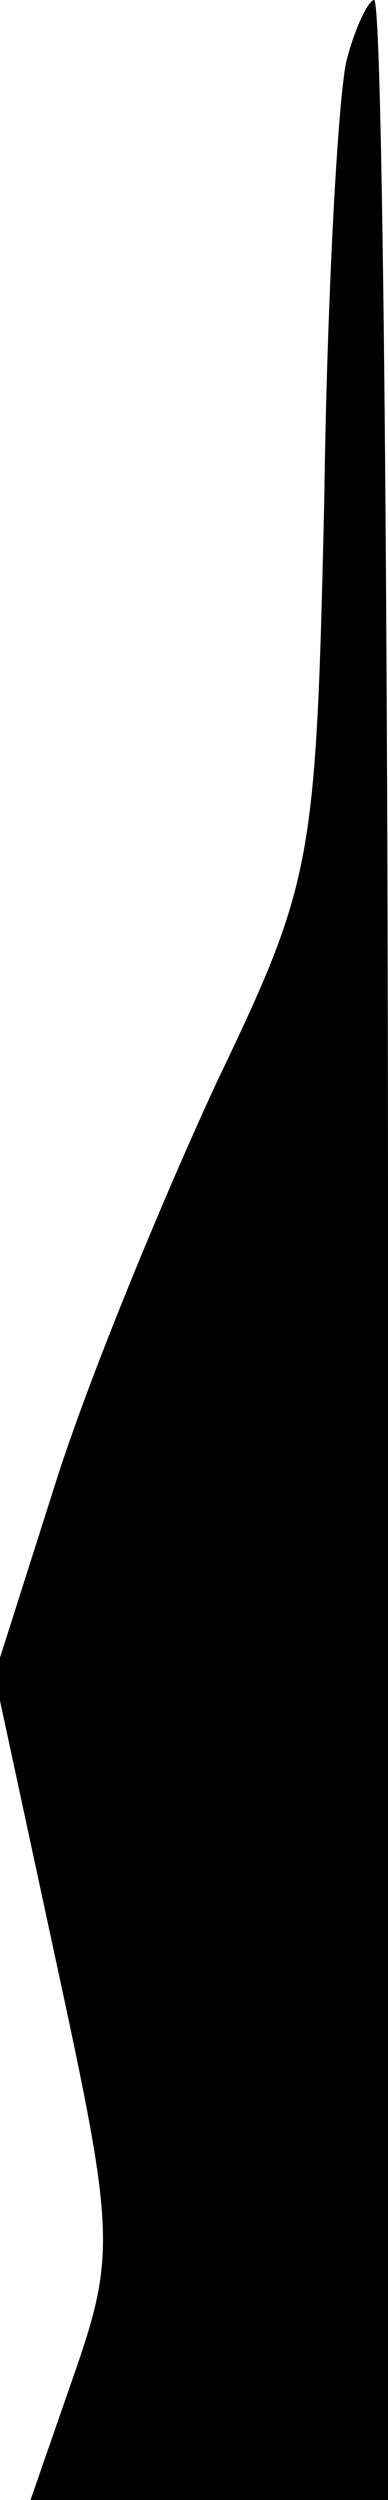 <?xml version="1.0" standalone="no"?>
<!DOCTYPE svg PUBLIC "-//W3C//DTD SVG 20010904//EN"
 "http://www.w3.org/TR/2001/REC-SVG-20010904/DTD/svg10.dtd">
<svg version="1.0" xmlns="http://www.w3.org/2000/svg"
 width="14pt" height="90pt" viewBox="0 0 14 90"
 preserveAspectRatio="xMidYMid meet">
<g transform="translate(0,90) scale(0.1,-0.1)"
fill="#000000" stroke="none">
<path fill="#000000" stroke="none" d="M125 878 c-3 -13 -7 -84 -8 -158 -3
-131 -4 -137 -39 -210 -19 -41 -46 -106 -58 -144 l-22 -69 22 -102 c21 -97 22
-106 7 -149 l-16 -46 65 0 64 0 0 450 c0 248 -2 450 -5 450 -2 0 -7 -10 -10
-22z"/>
</g>
</svg>
